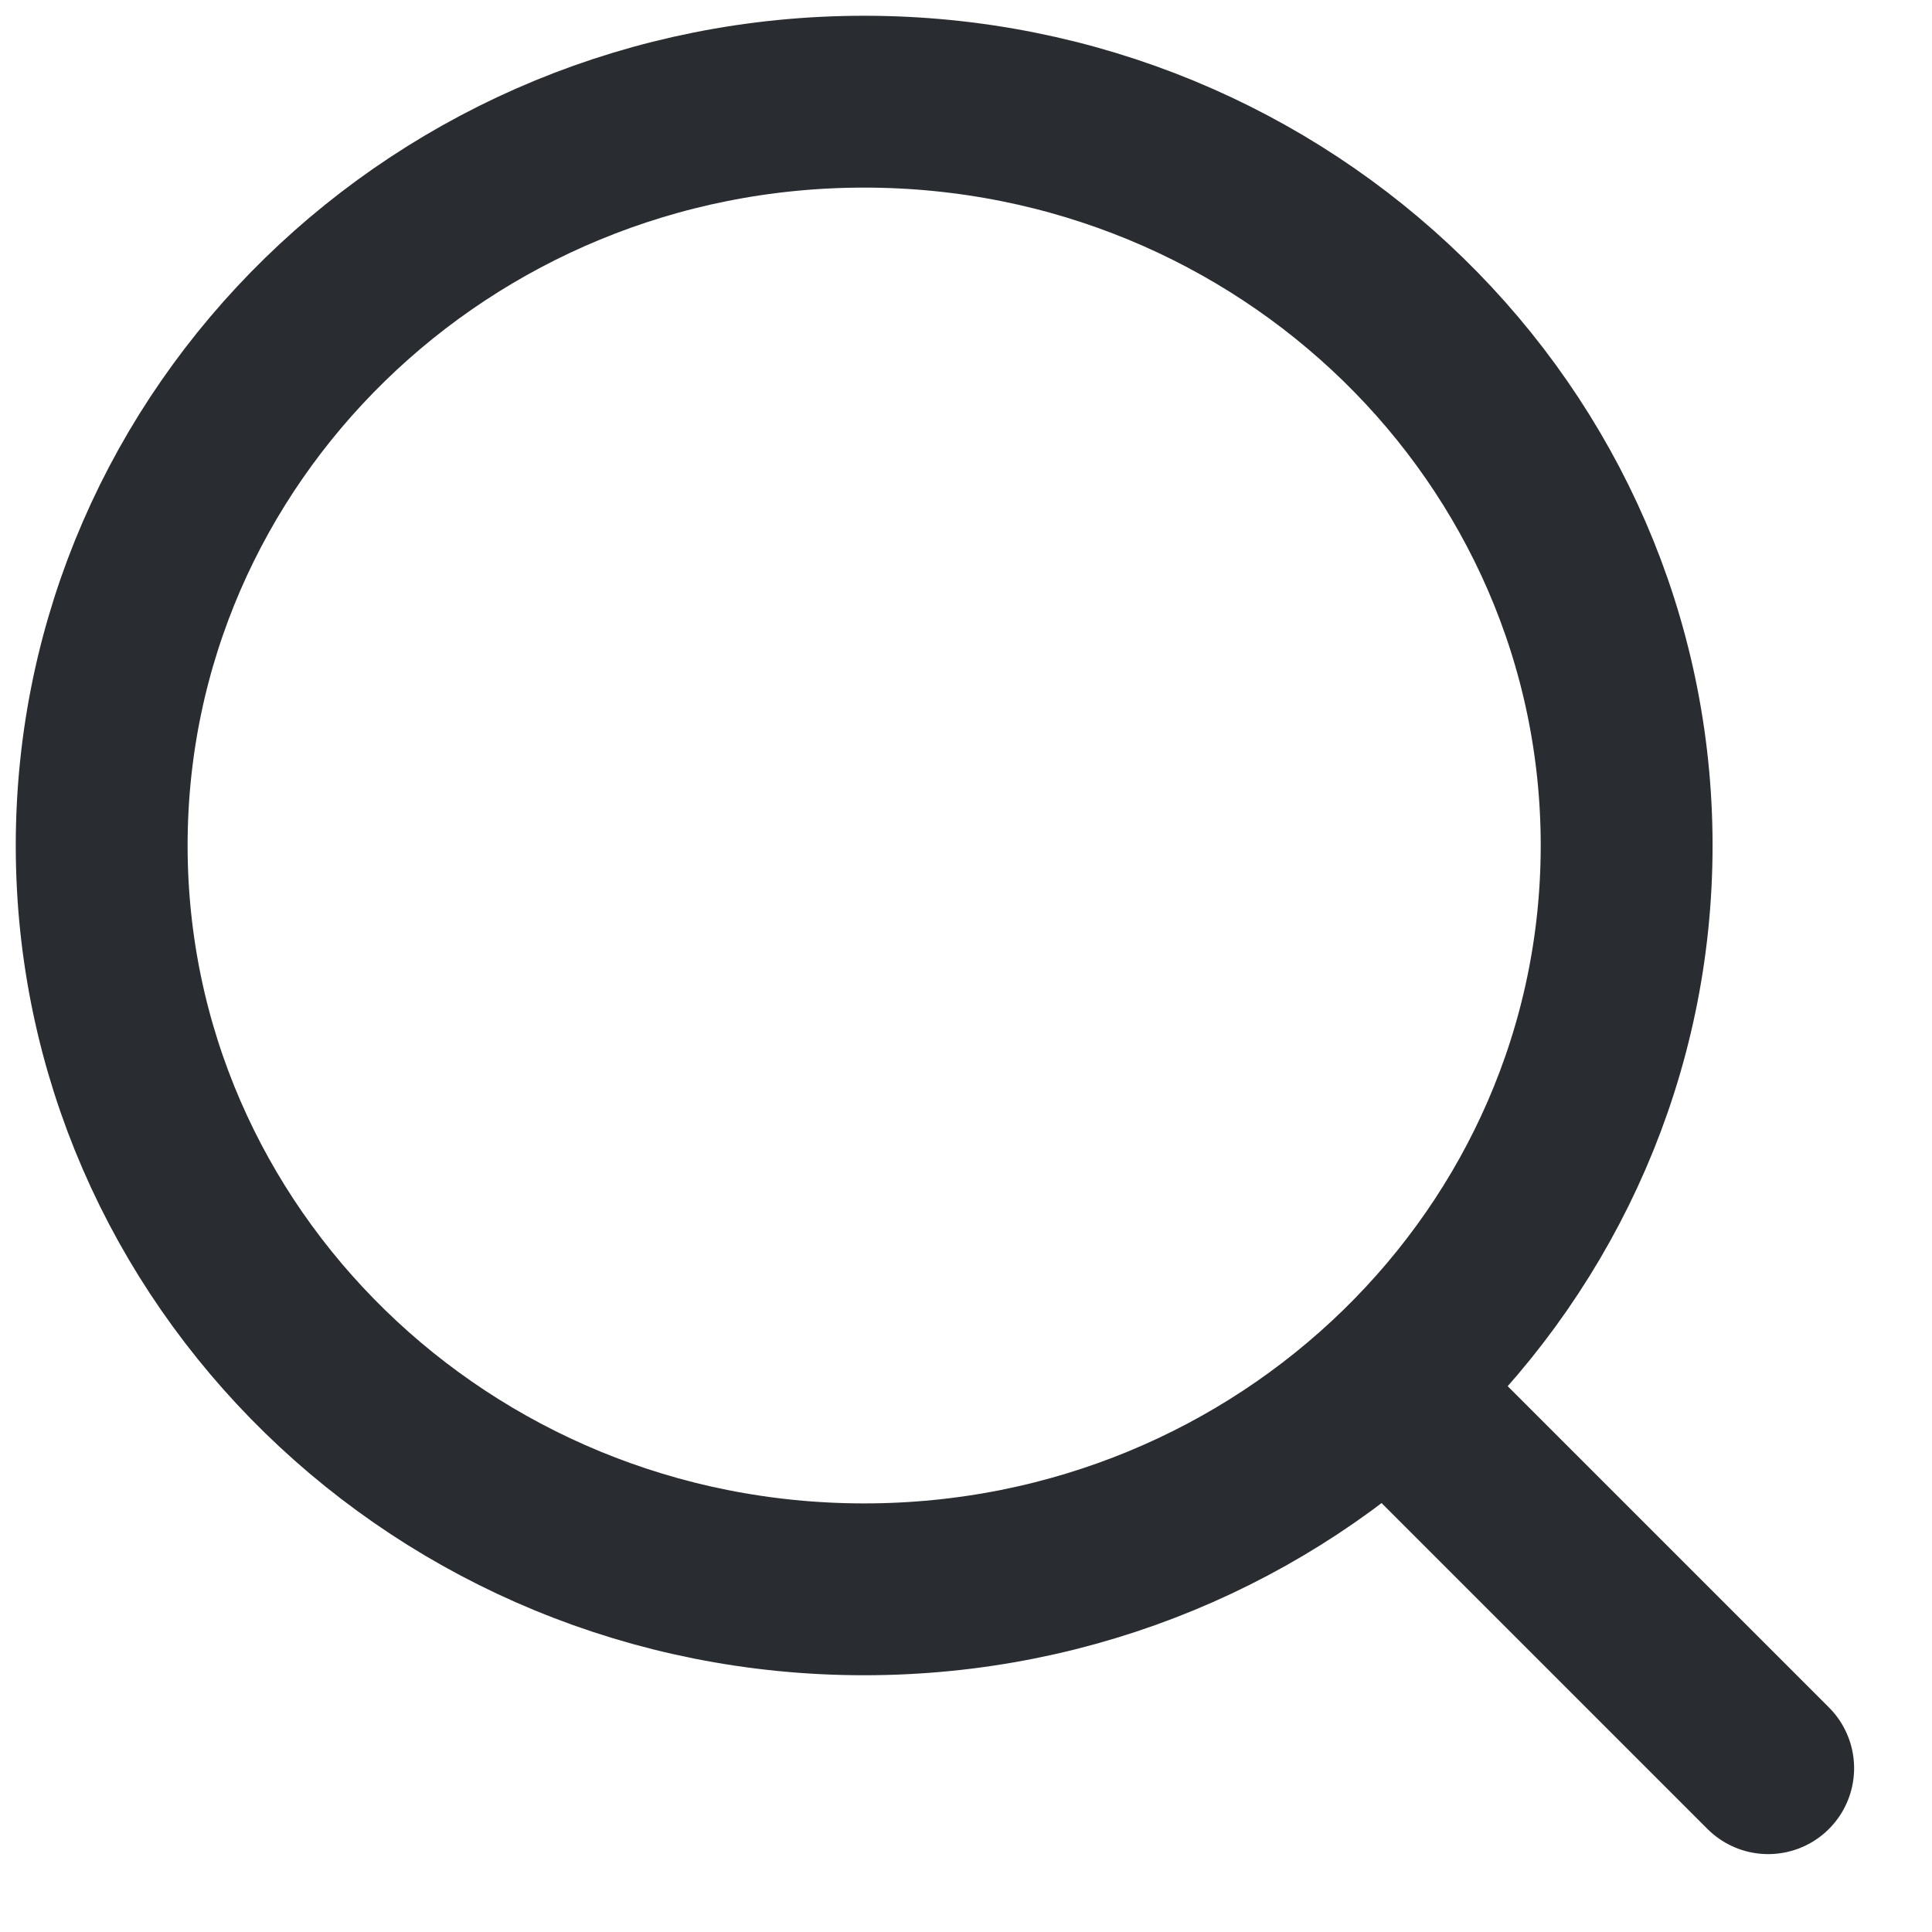 <svg width="19" height="19" viewBox="0 0 19 19" fill="none" xmlns="http://www.w3.org/2000/svg">
<g id="Group 30">
<path id="Vector" d="M8.498 15.63C12.64 15.63 15.997 12.355 15.997 8.315C15.997 4.275 12.64 1 8.498 1C4.357 1 1 4.275 1 8.315C1 12.355 4.357 15.63 8.498 15.63Z" stroke="#292D32" stroke-width="1.69" stroke-linecap="round" stroke-linejoin="round"/>
<path id="Vector_2" d="M17.389 17.389L14.015 14.015" stroke="#292D32" stroke-width="1.69" stroke-linecap="round" stroke-linejoin="round"/>
</g>
</svg>
